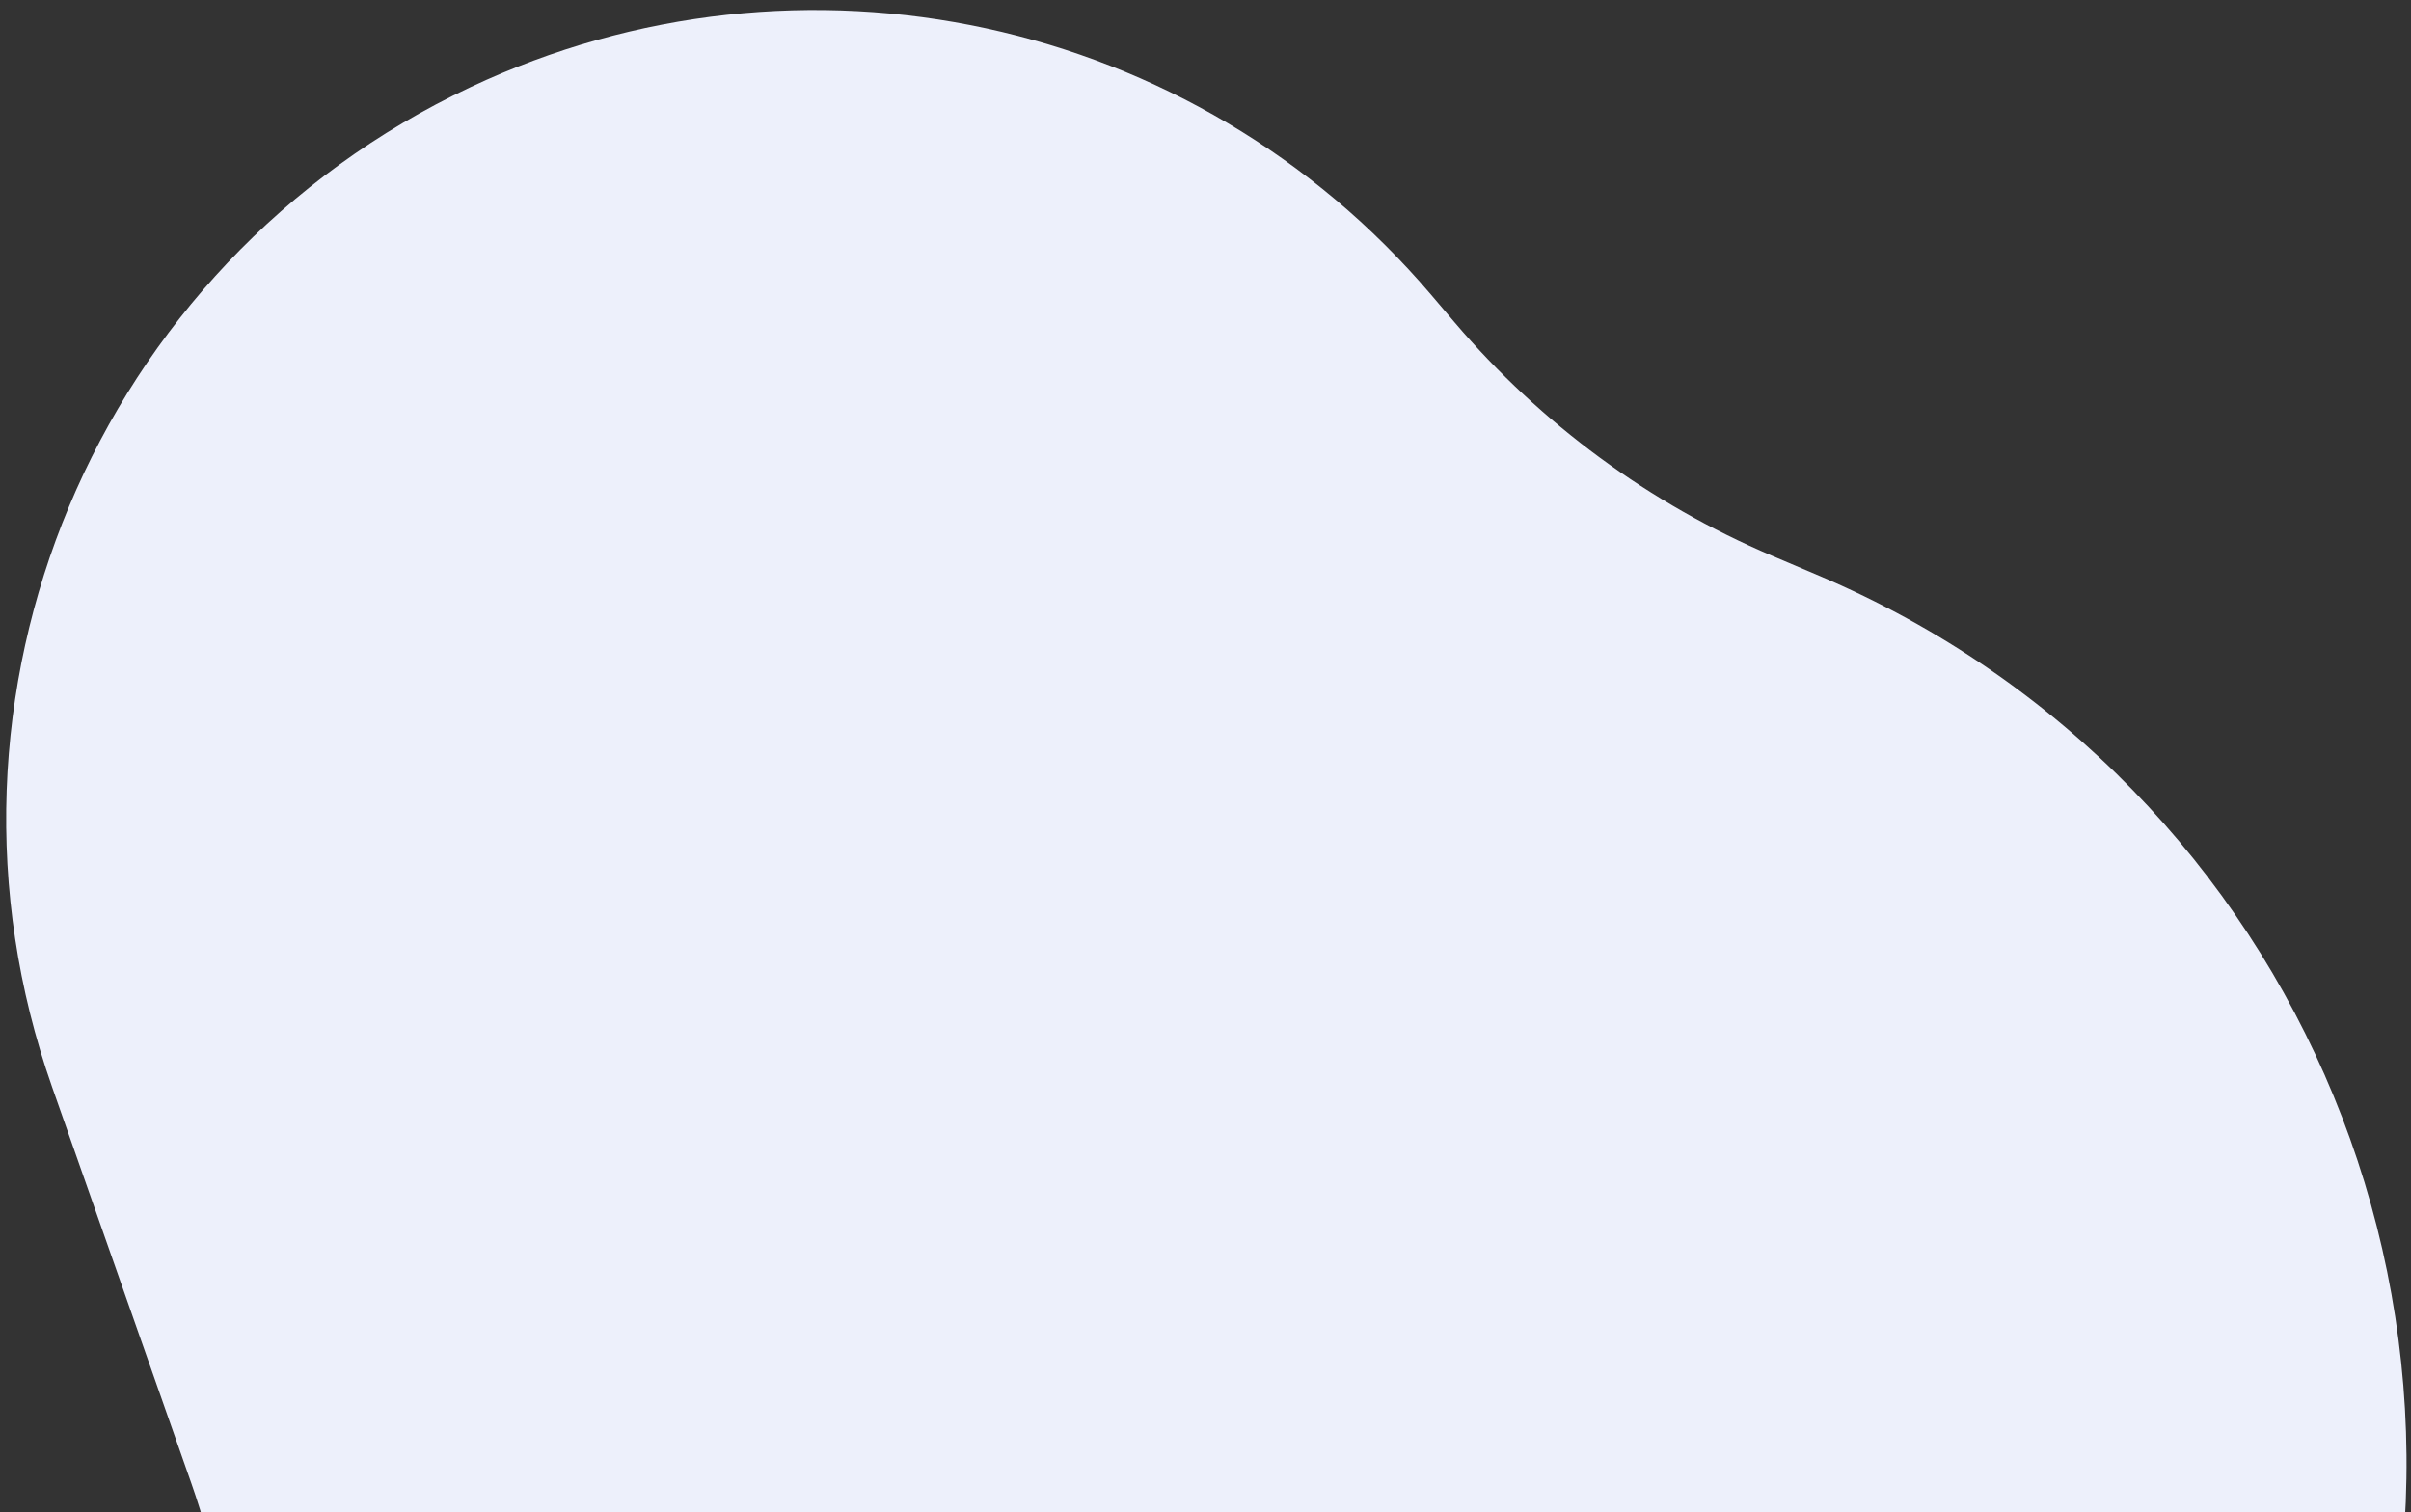<svg width="228" height="143" viewBox="0 0 228 143" fill="none" xmlns="http://www.w3.org/2000/svg">
<rect x="0" y="0" width="228" height="143" fill="#333333" stroke="none"/>
<path d="M4.921 102.789L18.082 140.249C22.702 153.401 23.421 167.609 20.152 181.16C11.582 216.682 31.209 253.139 65.434 265.942C89.447 274.924 116.631 270.725 136.681 254.747L193.19 209.717C205.392 199.993 214.896 187.301 220.792 172.855C239.636 126.69 217.911 73.948 172.019 54.448L167.587 52.564C156.005 47.642 145.728 40.09 137.573 30.506L135.332 27.872C112.959 1.579 75.747 -6.467 44.511 8.235C9.021 24.938 -8.08 65.782 4.921 102.789Z" fill="#EDF0FB"/>
</svg>
